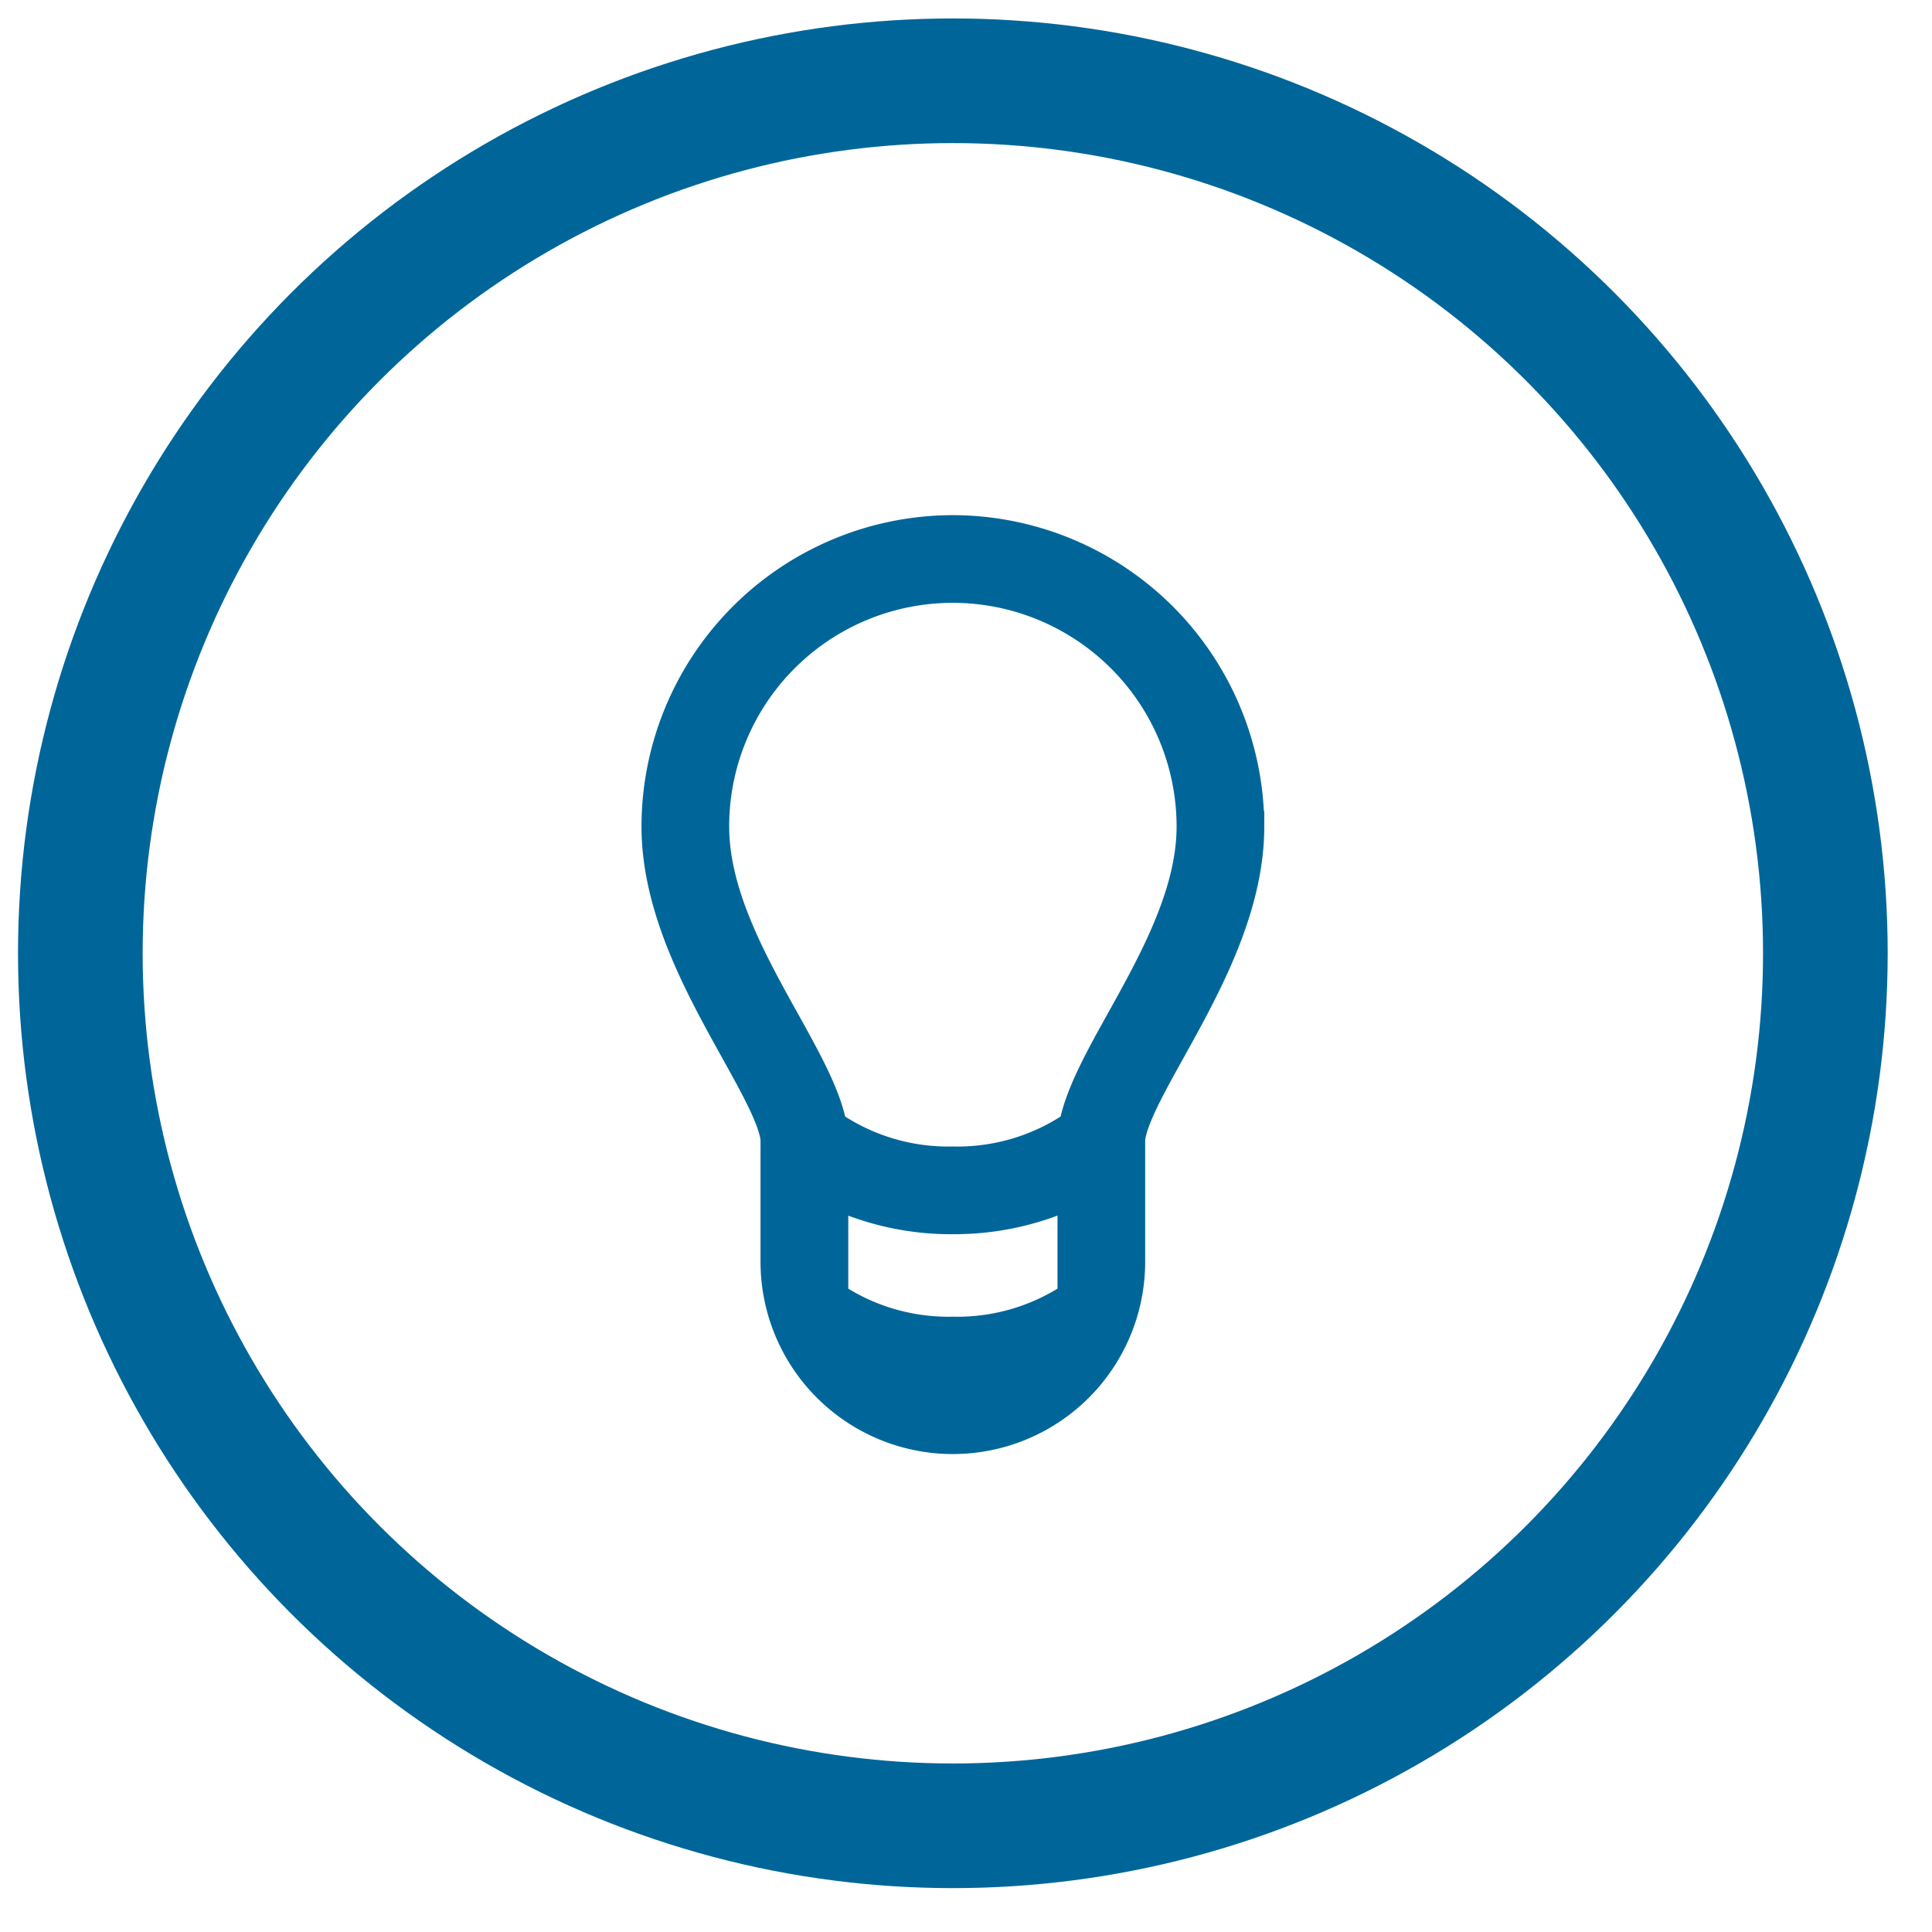 <svg width="31" height="31" viewBox="0 0 31 31" fill="none" xmlns="http://www.w3.org/2000/svg"><circle cx="15.289" cy="15.296" r="14" stroke="#006699" stroke-width="2"/><path d="M15.29 8.516a4.752 4.752 0 0 0-4.747 4.744c0 1.318.698 2.575 1.259 3.585.317.571.617 1.111.651 1.43v1.97a2.836 2.836 0 0 0 5.672 0v-1.968c.034-.32.333-.86.651-1.431.56-1.01 1.26-2.269 1.26-3.585a4.755 4.755 0 0 0-4.747-4.745Zm0 11.037a4.475 4.475 0 0 0 1.928-.424v1.685a3.338 3.338 0 0 1-1.929.563 3.337 3.337 0 0 1-1.928-.563V19.13a4.487 4.487 0 0 0 1.928.424Zm2.692-3.148c-.35.628-.651 1.181-.741 1.663a3.329 3.329 0 0 1-1.952.578 3.329 3.329 0 0 1-1.951-.578c-.089-.479-.393-1.033-.742-1.661-.538-.967-1.146-2.06-1.146-3.144a3.837 3.837 0 0 1 5.759-3.324 3.837 3.837 0 0 1 1.92 3.324c0 1.082-.61 2.175-1.147 3.142Z" fill="#006699" stroke="#006699" stroke-width=".5"/></svg>